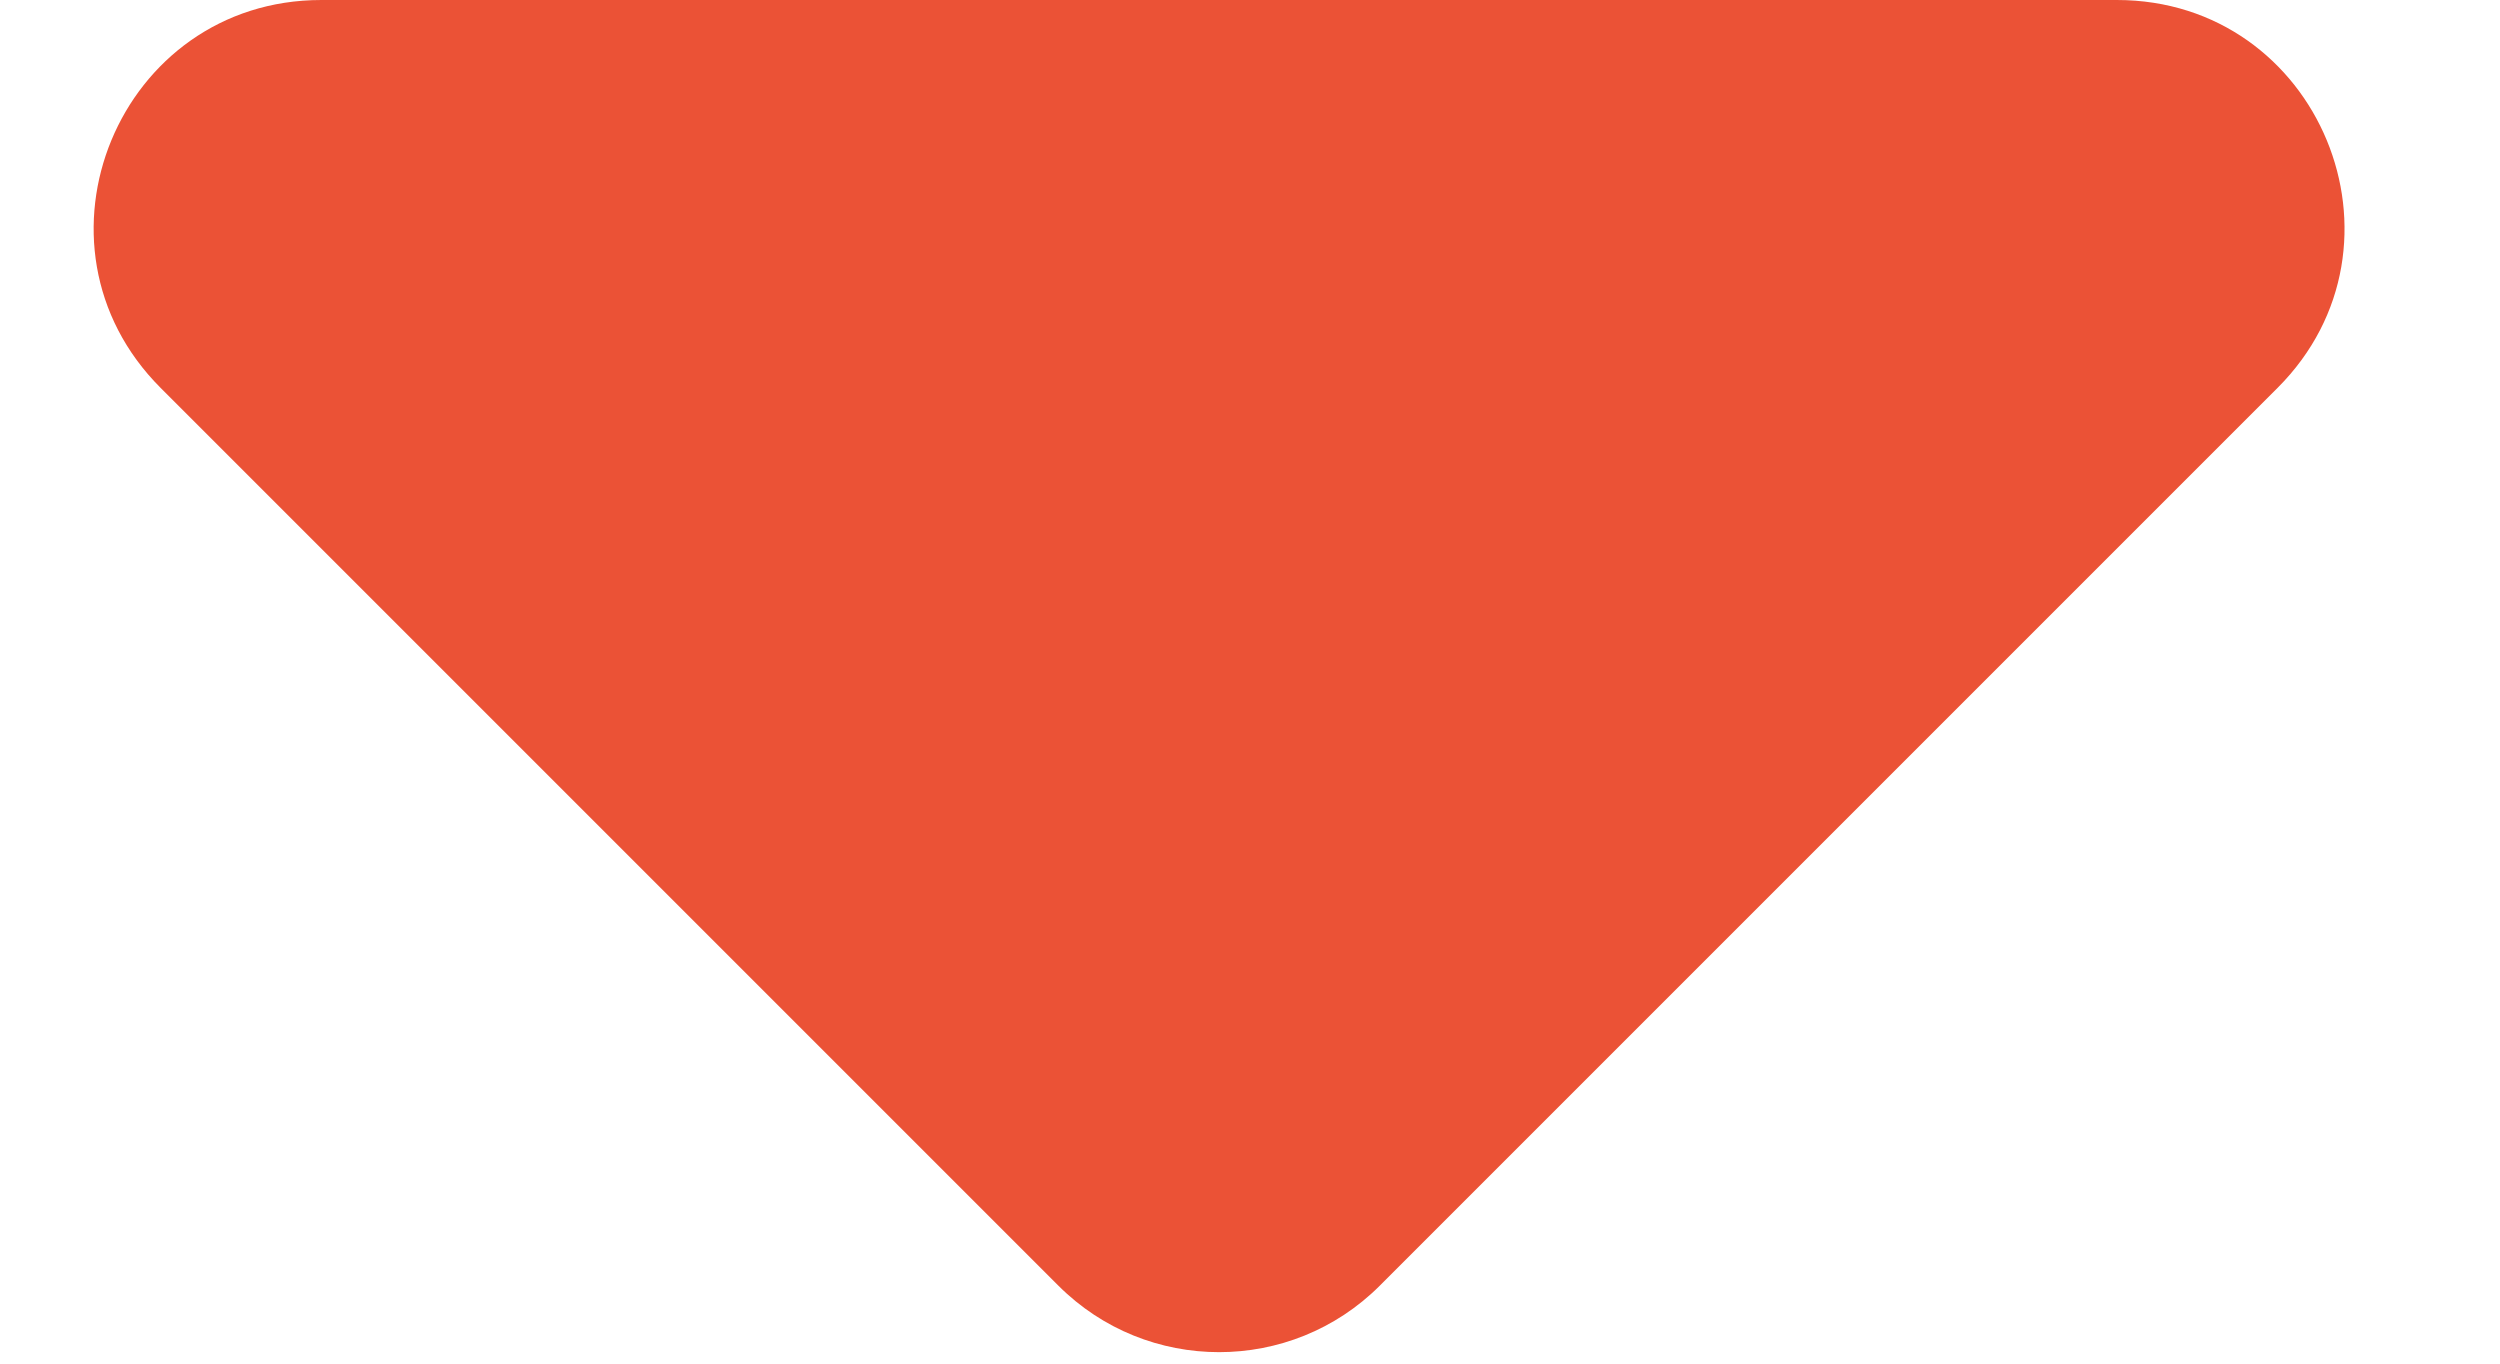<svg width="11" height="6" viewBox="0 0 11 6" fill="none" xmlns="http://www.w3.org/2000/svg">
<path d="M6.071 5.657L10.021 1.707C10.651 1.077 10.205 -1.41672e-06 9.314 -1.30407e-06L1.414 -3.05255e-07C0.523 -1.92608e-07 0.077 1.077 0.707 1.707L4.657 5.657C5.047 6.047 5.681 6.047 6.071 5.657Z" fill="#EB5236"/>
</svg>
